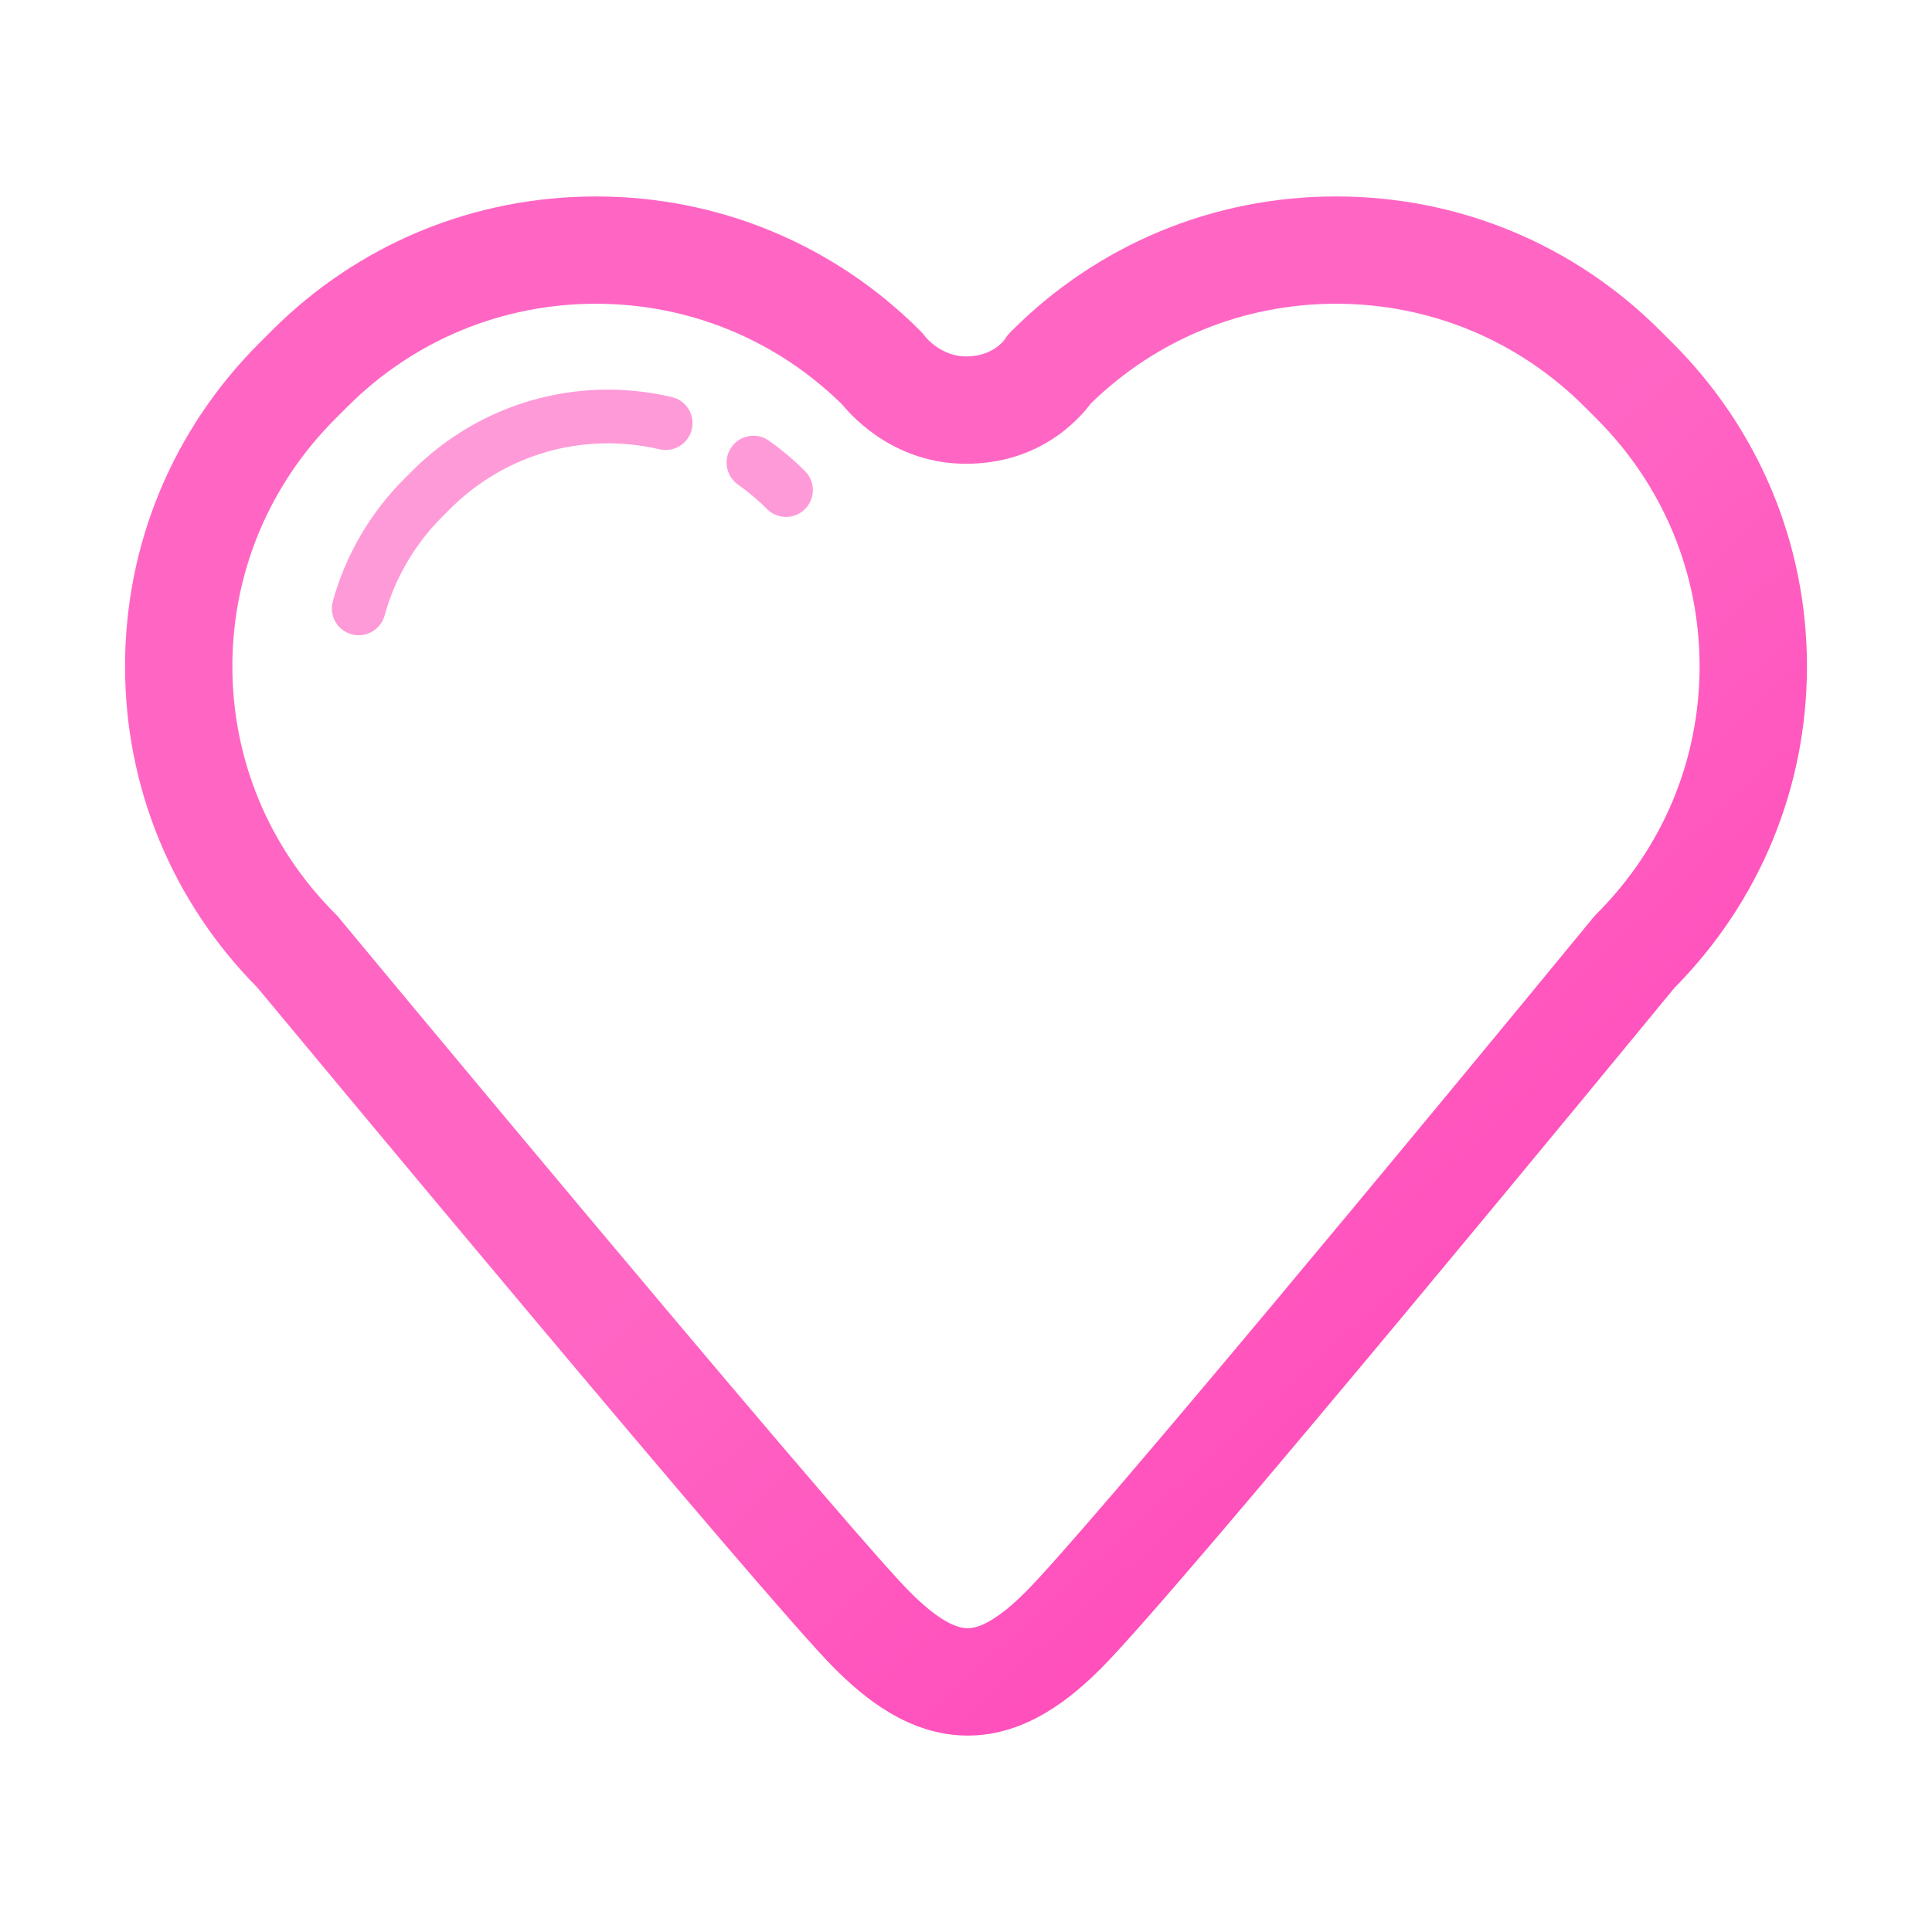 <?xml version="1.0" encoding="utf-8"?>

<!DOCTYPE svg PUBLIC "-//W3C//DTD SVG 1.1//EN" "http://www.w3.org/Graphics/SVG/1.1/DTD/svg11.dtd">
<svg fill="#000000" version="1.1" id="Layer_1" xmlns="http://www.w3.org/2000/svg"
     width="50px" height="50px" viewBox="0 0 72 72" enable-background="new 0 0 72 72" xml:space="preserve">
<g>
	<defs>
	  <linearGradient id="pinkGradient" x1="0%" y1="0%" x2="100%" y2="100%">
		  <stop offset="0%" stop-color="#ff66c4"/>
		  <stop offset="50%" stop-color="#ff66c4"/>
		  <stop offset="100%" stop-color="#ff3cb4"/>
	  </linearGradient>
	</defs>
    <g>
		<path fill="url(#pinkGradient)" d="M36.064,64.68L36.064,64.68c-2.206,0-3.896-1.436-4.976-2.516C28.535,59.611,10.955,38.448,9.6,36.815
			C6.413,33.594,4.66,29.342,4.66,24.832c0-4.542,1.778-8.822,5.007-12.05l0.454-0.454c3.228-3.229,7.521-5.007,12.087-5.007
			c4.565,0,8.858,1.778,12.087,5.007c0.074,0.074,0.143,0.154,0.204,0.239c0.002,0,0.579,0.717,1.501,0.717
			c0.966,0,1.399-0.571,1.445-0.636c0.082-0.135,0.147-0.208,0.26-0.32c3.229-3.229,7.521-5.007,12.087-5.007
			c4.566,0,8.859,1.778,12.087,5.007l0.454,0.454c3.229,3.228,5.007,7.508,5.007,12.05c0,4.509-1.752,8.759-4.936,11.979
			c-1.353,1.646-18.424,22.416-21.362,25.354C39.962,63.245,38.271,64.68,36.064,64.68z M22.208,11.32
			c-3.498,0-6.786,1.362-9.259,3.835l-0.454,0.454c-2.473,2.473-3.835,5.748-3.835,9.222c0,3.474,1.362,6.749,3.835,9.222
			c0.044,0.043,0.085,0.089,0.125,0.137c6.502,7.833,19.32,23.169,21.297,25.146c0.892,0.892,1.614,1.344,2.147,1.344
			c0.665,0,1.536-0.73,2.149-1.344c2.286-2.287,14.841-17.443,21.159-25.138c0.042-0.051,0.086-0.099,0.132-0.145
			c2.473-2.473,3.835-5.749,3.835-9.222c0-3.474-1.362-6.749-3.835-9.222l-0.454-0.454c-2.473-2.473-5.761-3.835-9.259-3.835
			c-3.442,0-6.683,1.32-9.142,3.72c-0.491,0.657-1.955,2.243-4.65,2.243c-2.584,0-4.154-1.648-4.612-2.207
			C28.924,12.653,25.668,11.32,22.208,11.32z"/>
	</g>
    <g>
		<g>
			<path fill="#ff9ad8" d="M13.368,23.674c-0.088,0-0.178-0.012-0.267-0.036c-0.532-0.146-0.845-0.697-0.698-1.229
				c0.472-1.718,1.395-3.298,2.666-4.569l0.281-0.281c2.549-2.549,6.171-3.582,9.685-2.763c0.538,0.125,0.873,0.663,0.747,1.201
				c-0.125,0.538-0.666,0.871-1.2,0.747c-2.841-0.661-5.762,0.171-7.817,2.229l-0.281,0.281c-1.027,1.027-1.771,2.301-2.152,3.686
				C14.209,23.382,13.807,23.674,13.368,23.674z"/>
		</g>
        <g>
			<path fill="#ff9ad8" d="M29.292,19.265c-0.256,0-0.512-0.098-0.707-0.293c-0.335-0.335-0.7-0.643-1.086-0.917
				c-0.451-0.319-0.557-0.943-0.237-1.394c0.318-0.451,0.942-0.558,1.394-0.238c0.478,0.338,0.93,0.72,1.344,1.134
				c0.391,0.391,0.391,1.023,0,1.414C29.804,19.167,29.548,19.265,29.292,19.265z"/>
		</g>
	</g>
</g>
</svg>

